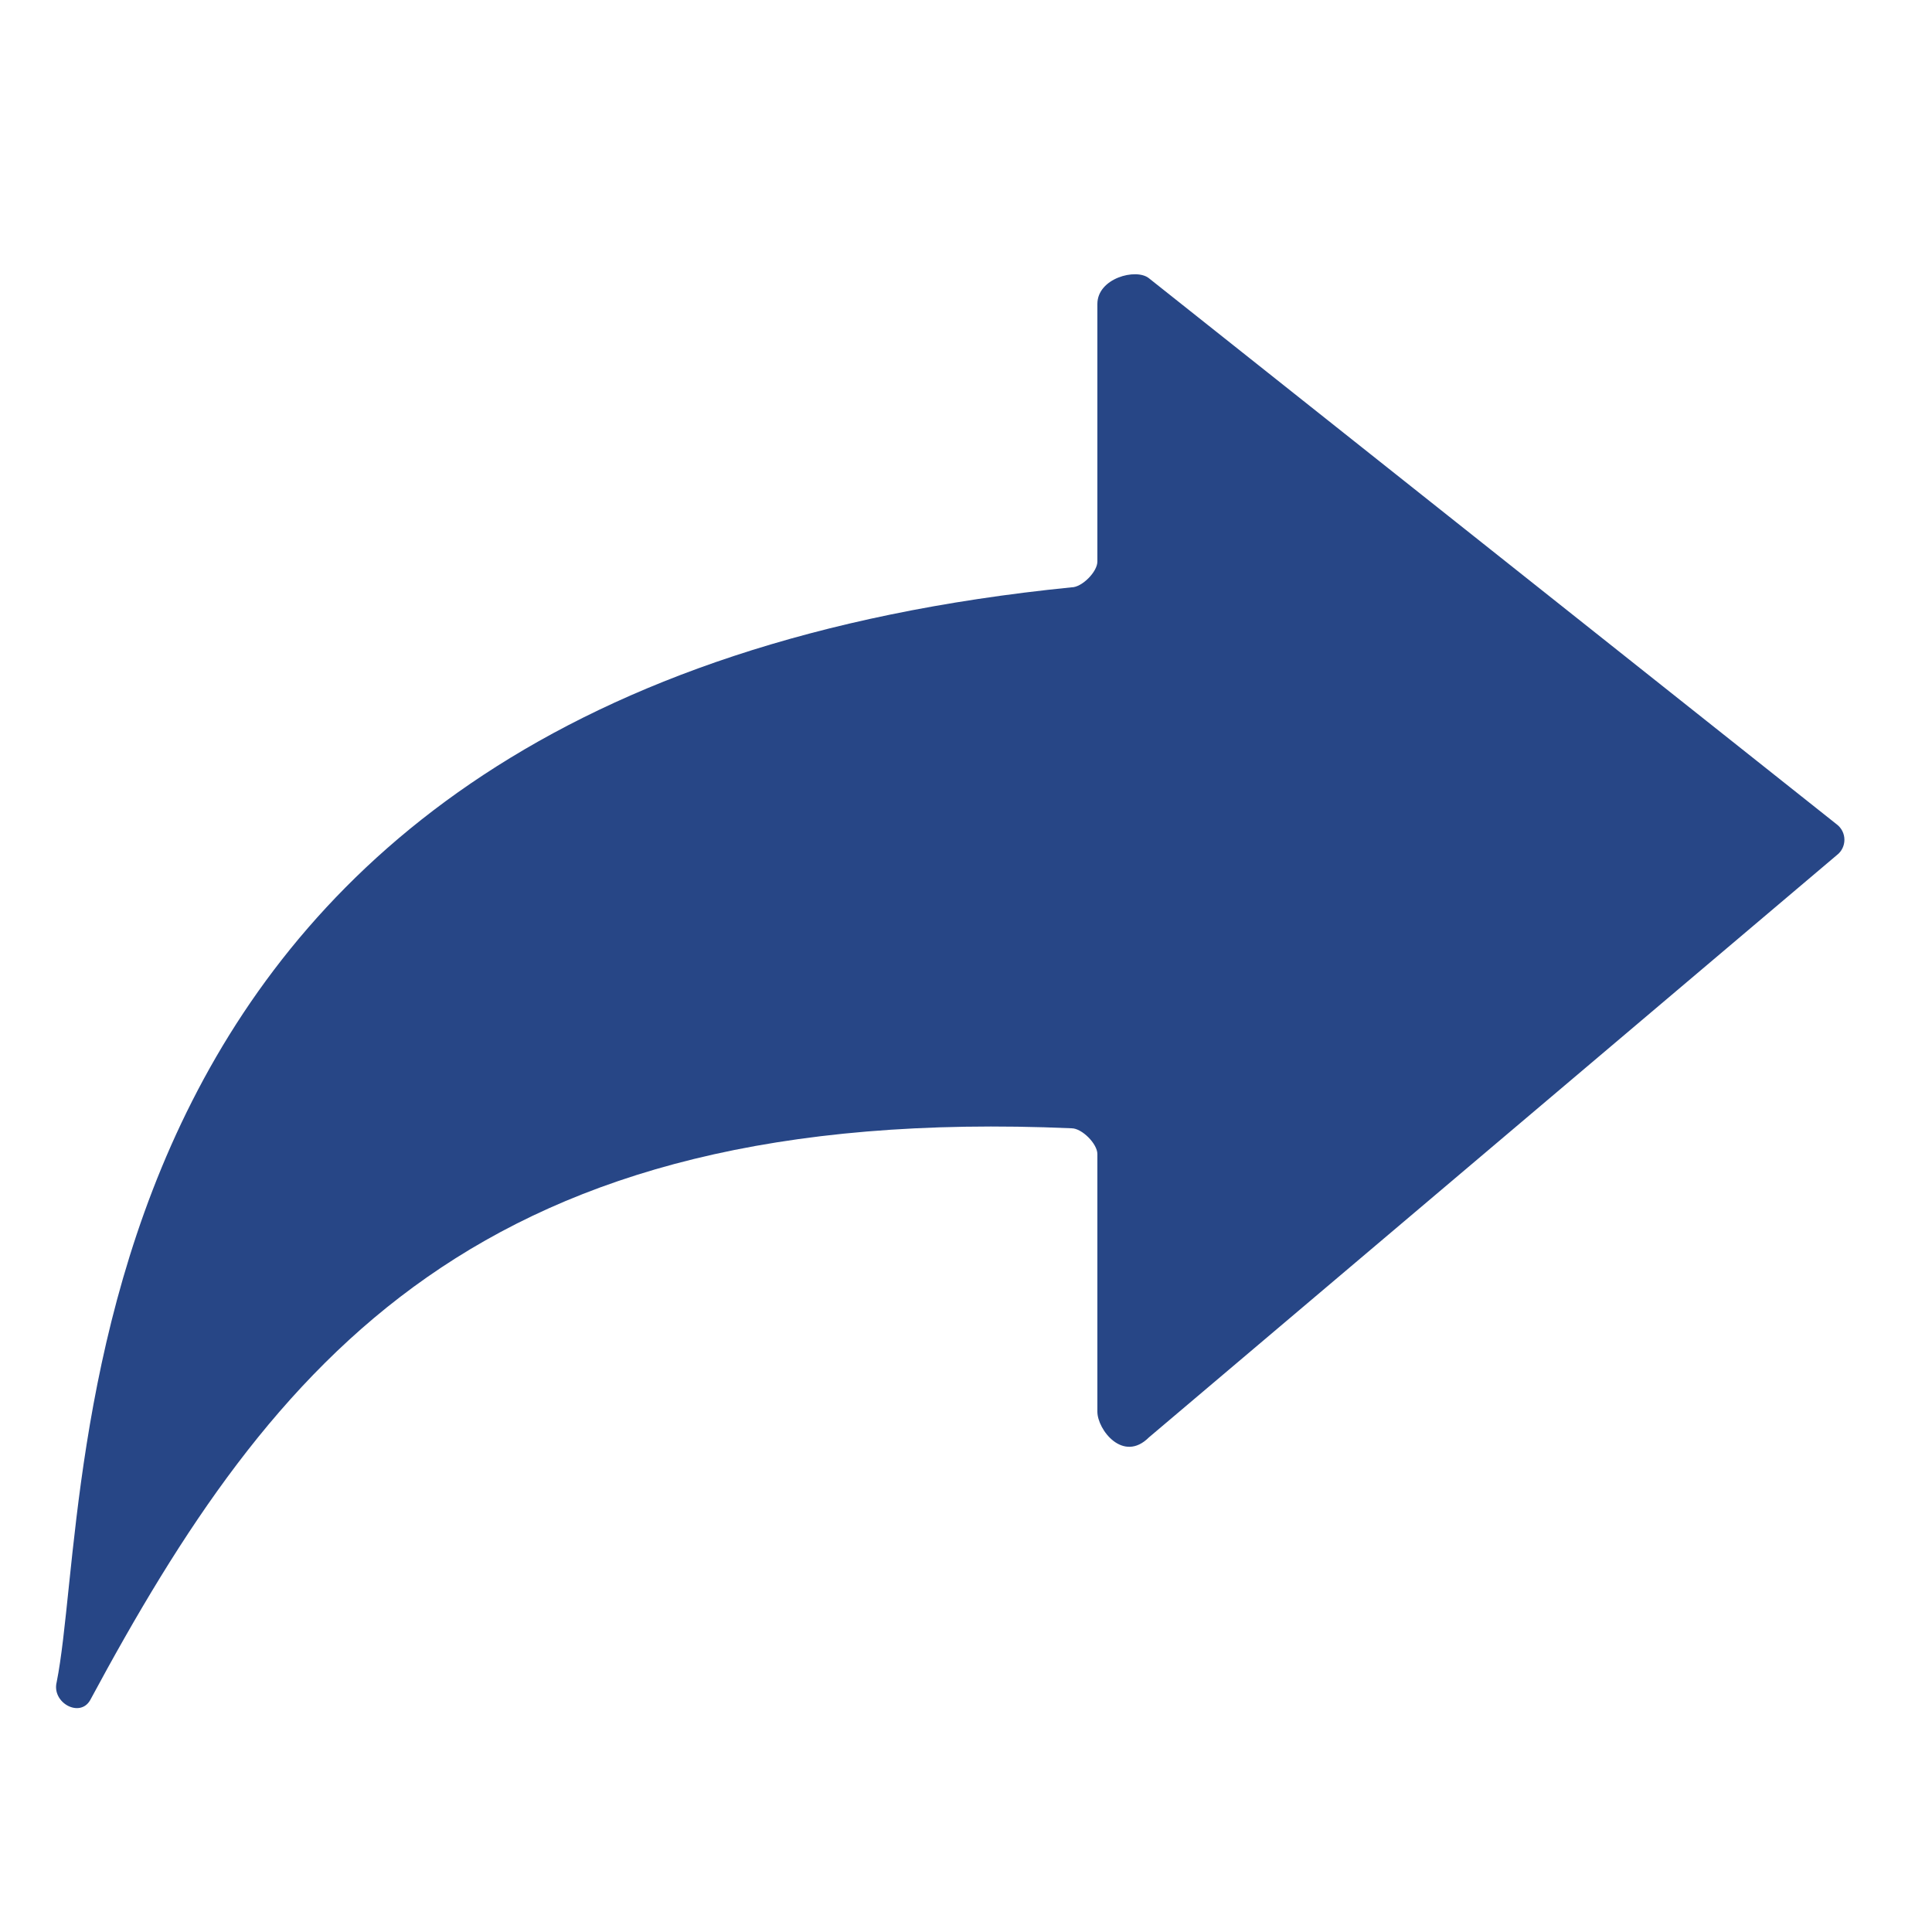 <?xml version="1.0" encoding="utf-8"?>
<!-- Generator: Adobe Illustrator 24.3.0, SVG Export Plug-In . SVG Version: 6.00 Build 0)  -->
<svg version="1.1" id="Layer_1" xmlns="http://www.w3.org/2000/svg" xmlns:xlink="http://www.w3.org/1999/xlink" x="0px" y="0px"
	 viewBox="0 0 75 75" style="enable-background:new 0 0 75 75;" xml:space="preserve">
<g fill="#274686">
	<path d="M3.5,66c7.1-13.2,15.1-23.2,38.1-22.2c0.4,0,1,0.6,1,1v10c0,0.7,1,2,2,1l26.7-22.6c0.4-0.3,0.4-0.9,0-1.2L44.6,10.8
		c-0.5-0.4-2,0-2,1v10c0,0.4-0.6,1-1,1c-40,4-37.9,35-39.4,42.5C2,66.1,3.1,66.7,3.5,66z"/>
</g>
</svg>
